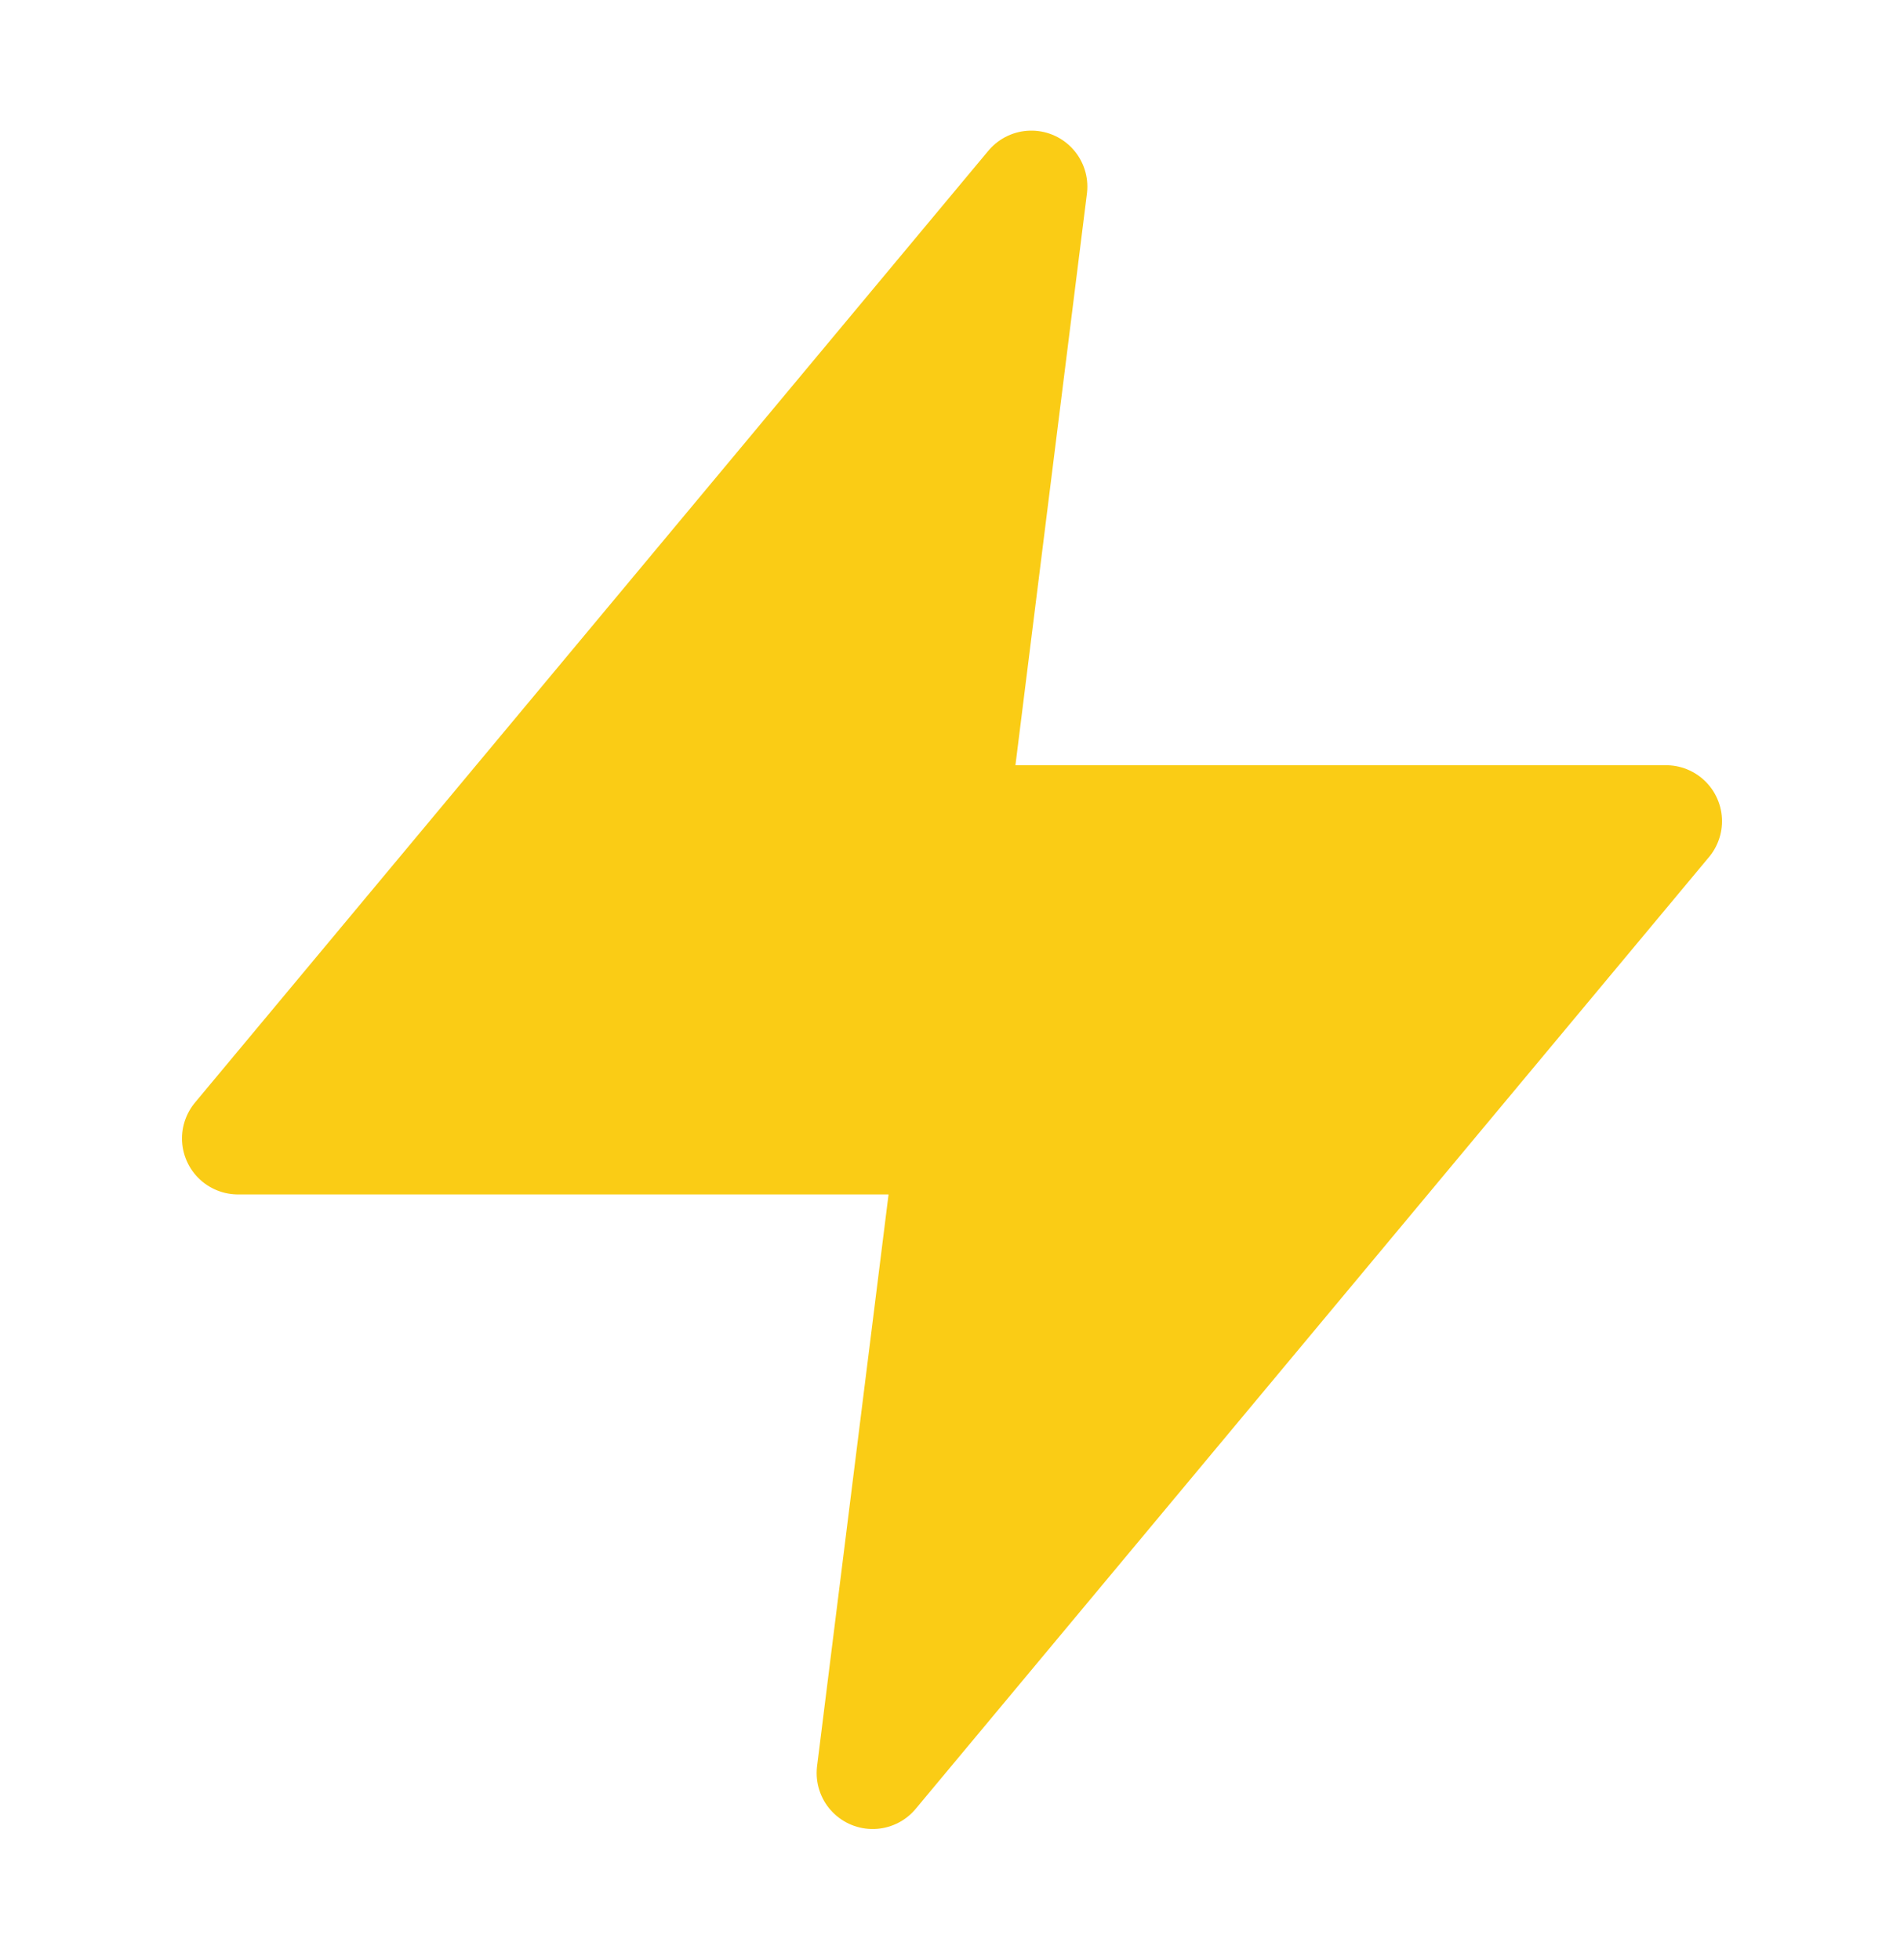 <svg width="34" height="35" viewBox="0 0 34 35" fill="none" xmlns="http://www.w3.org/2000/svg">
<g id="zap">
<path id="Vector" d="M18.417 3.333L4.25 20.333H17L15.583 31.667L29.75 14.667H17L18.417 3.333Z" fill="#FACC15" stroke="#FACC15" stroke-width="2" stroke-linecap="round" stroke-linejoin="round"/>
</g>
</svg>
